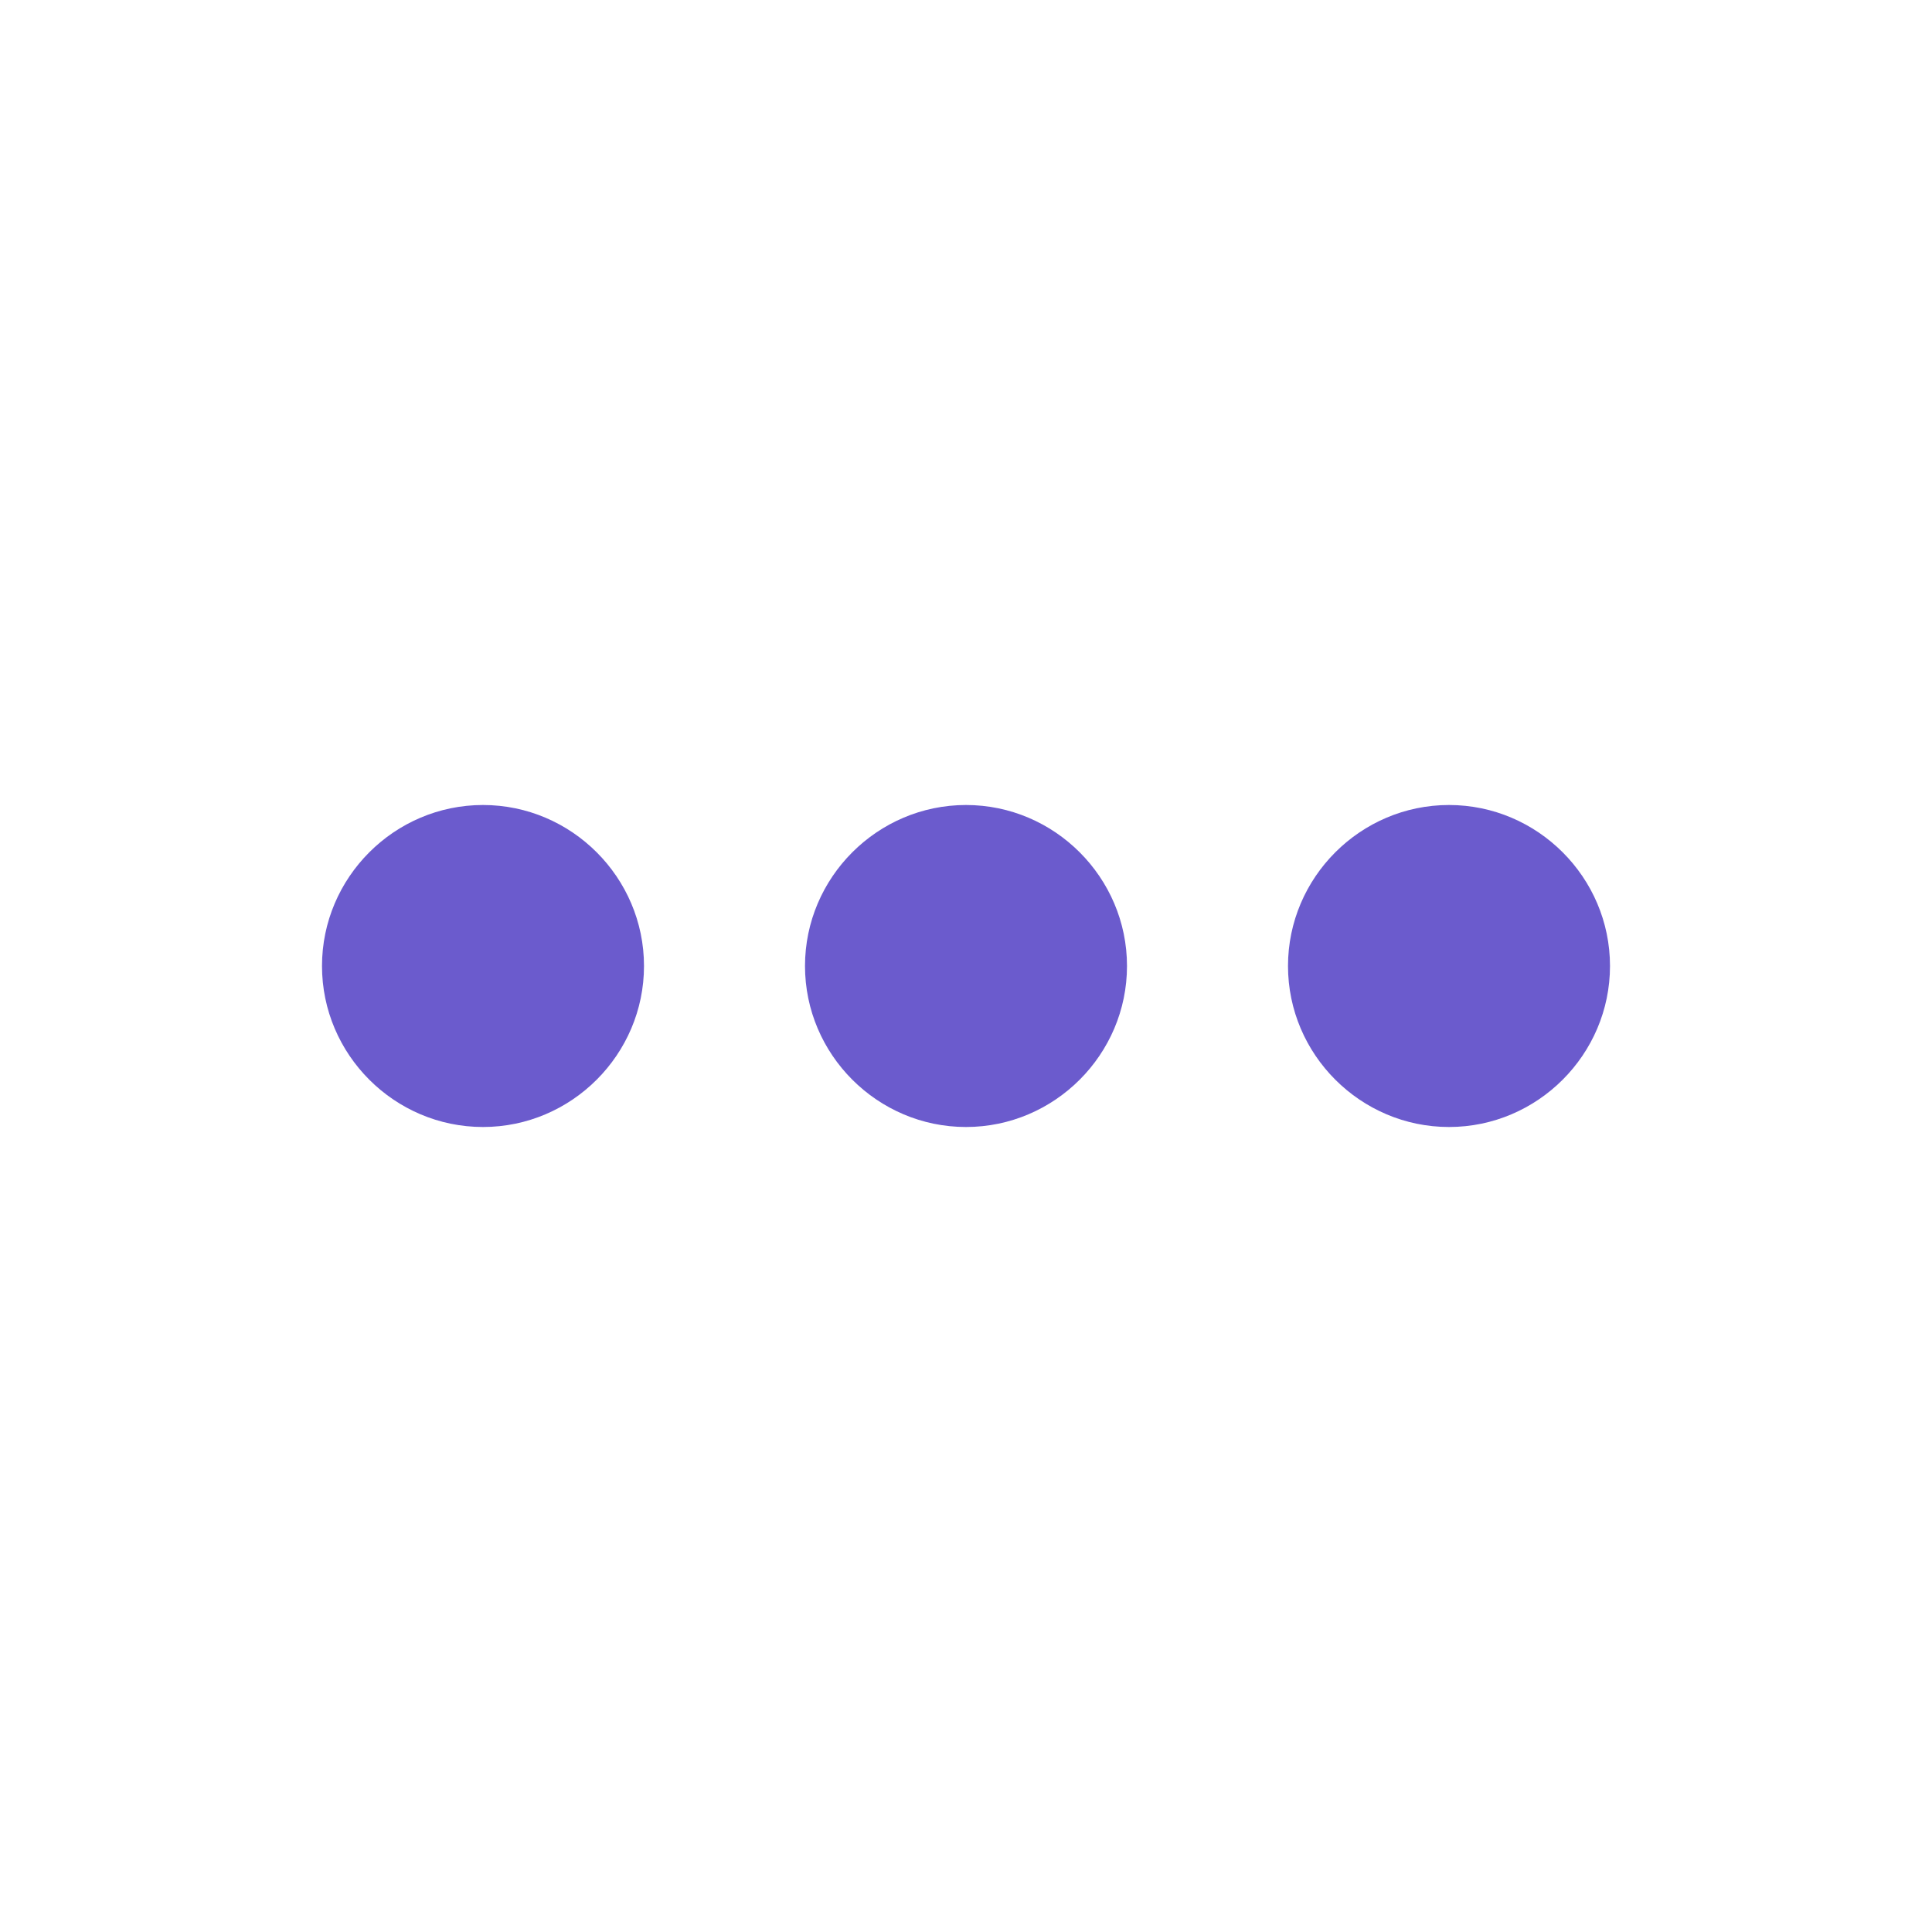 <svg width="33" height="33" viewBox="0 0 33 33" fill="none" xmlns="http://www.w3.org/2000/svg">
<path d="M8.25 13.75C6.737 13.75 5.5 14.988 5.5 16.5C5.5 18.012 6.737 19.25 8.25 19.25C9.762 19.25 11 18.012 11 16.5C11 14.988 9.762 13.75 8.25 13.75ZM24.75 13.75C23.238 13.75 22 14.988 22 16.5C22 18.012 23.238 19.25 24.75 19.25C26.262 19.25 27.5 18.012 27.5 16.5C27.5 14.988 26.262 13.75 24.75 13.75ZM16.5 13.75C14.988 13.75 13.75 14.988 13.75 16.5C13.75 18.012 14.988 19.25 16.5 19.25C18.012 19.25 19.25 18.012 19.25 16.5C19.25 14.988 18.012 13.75 16.5 13.75Z" fill="#6B5BCD"/>
</svg>
